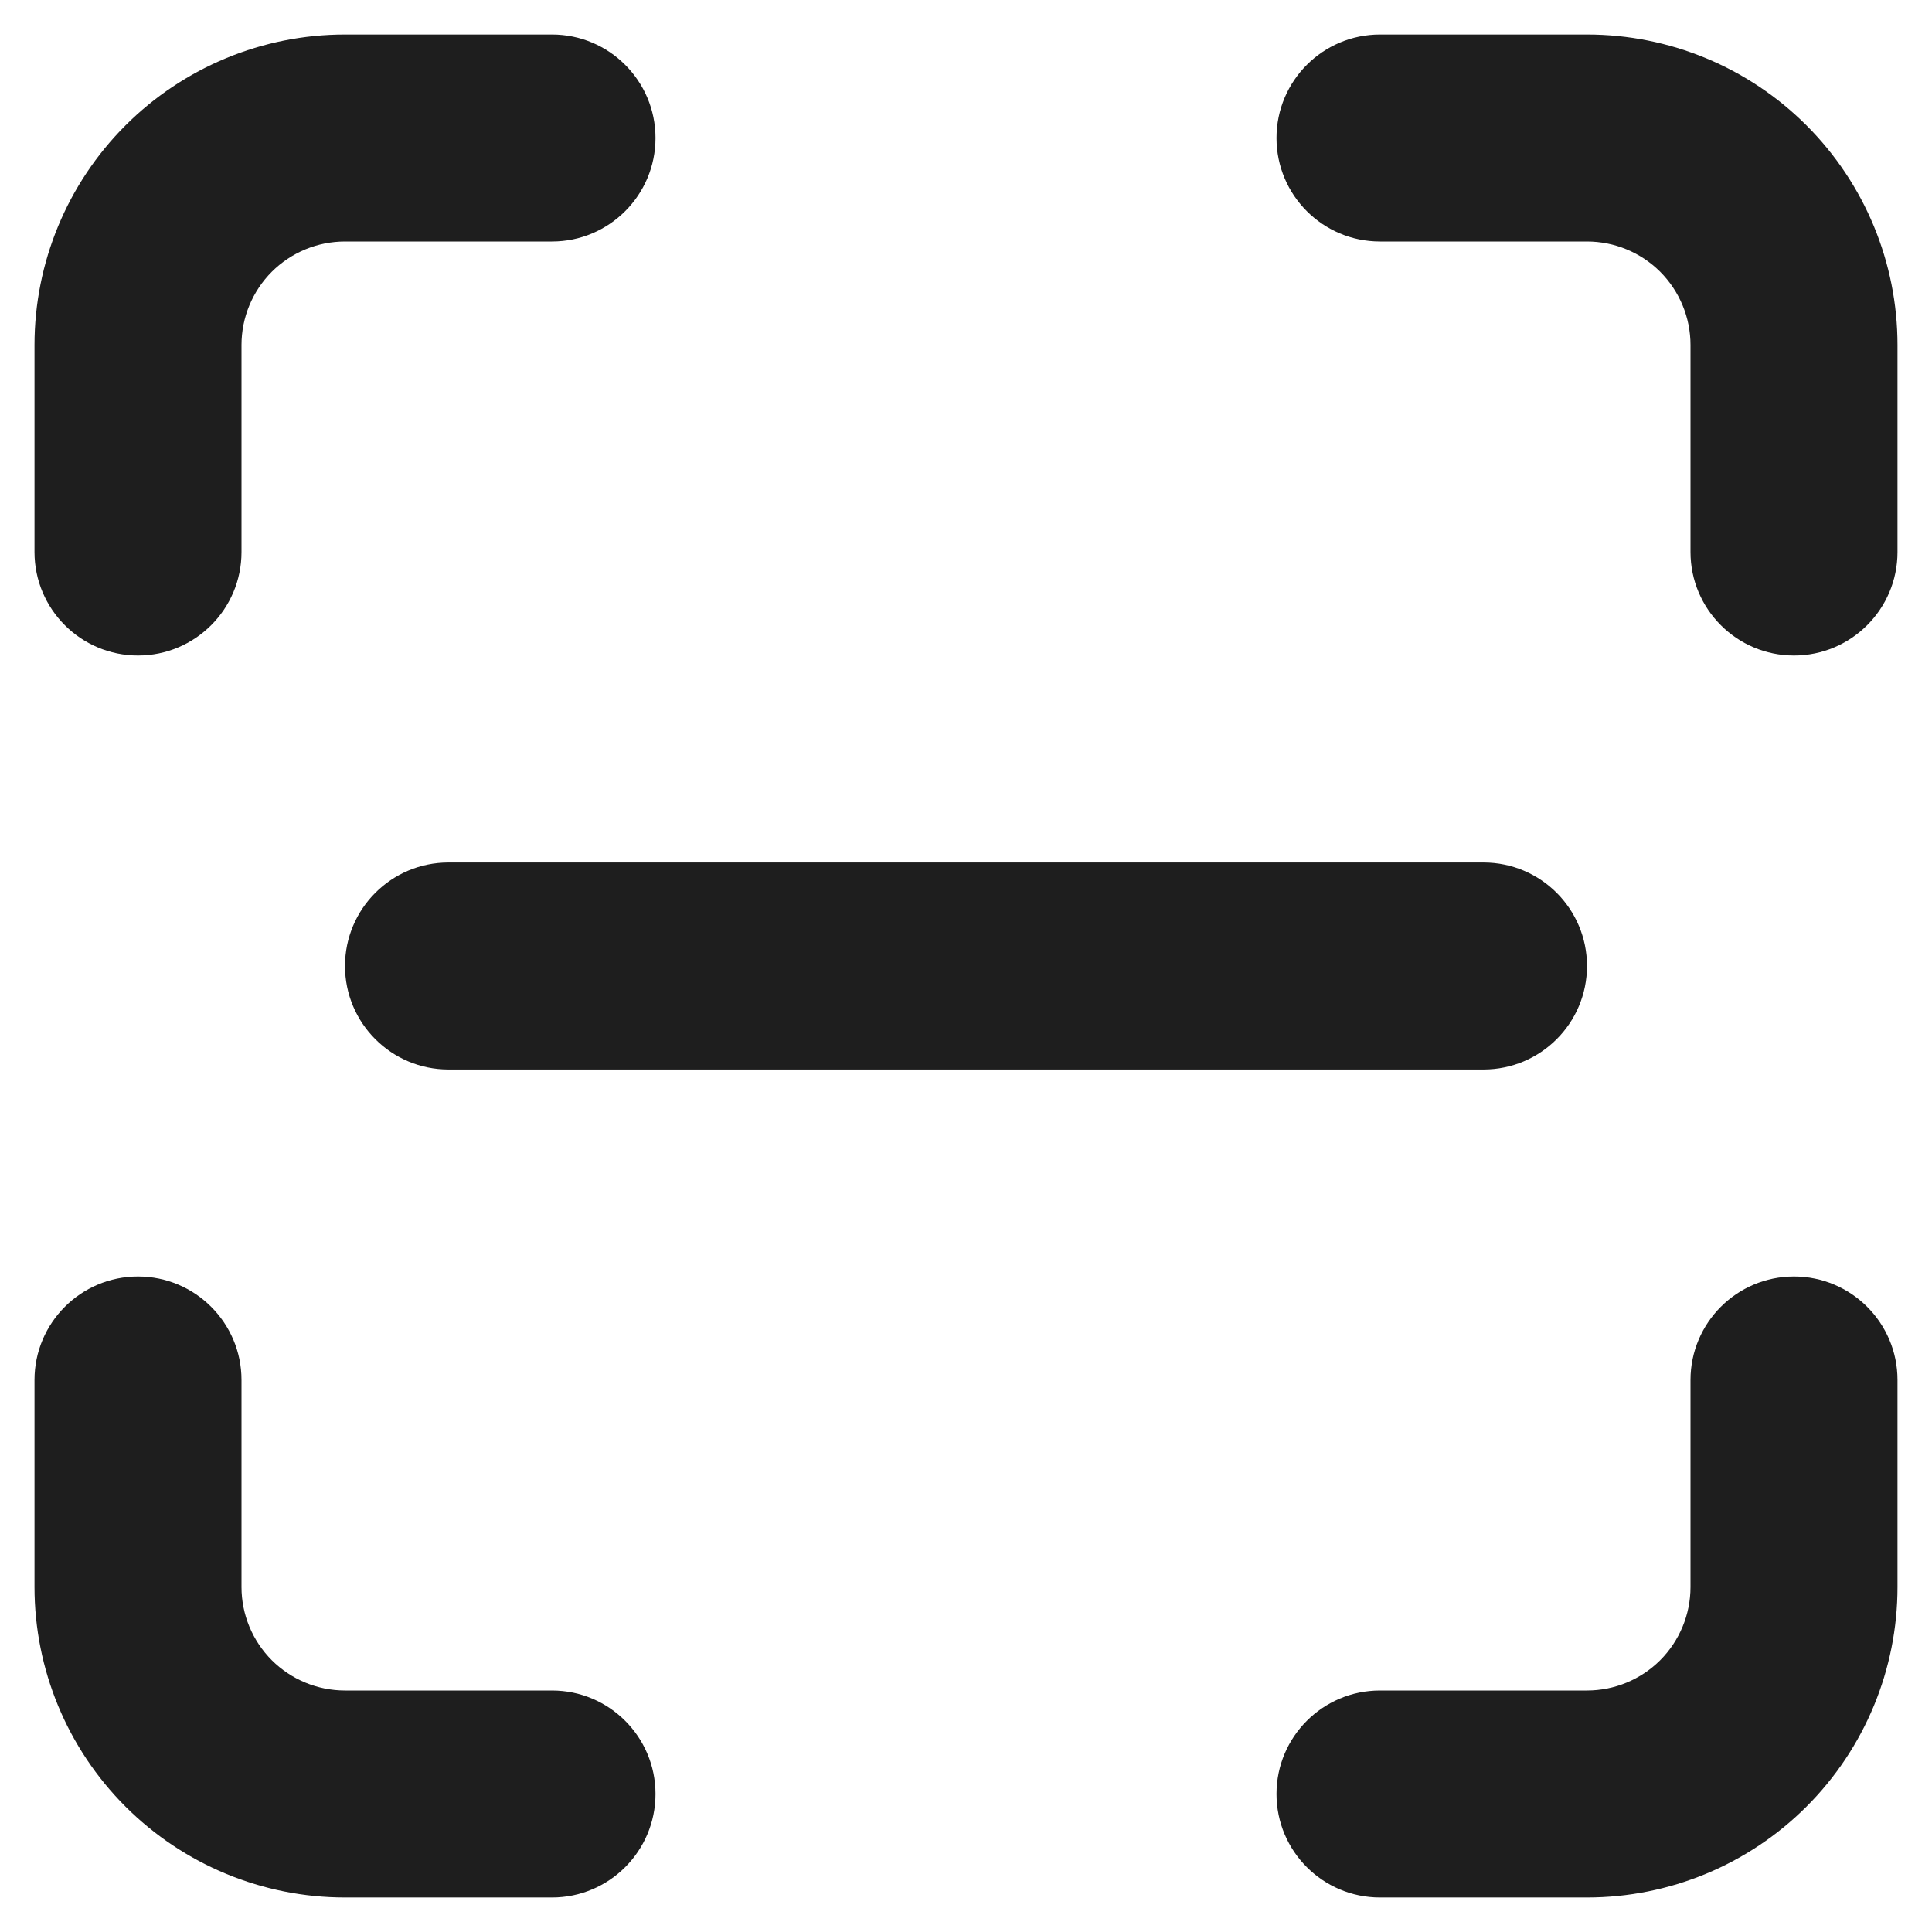 <svg width="28" height="28" viewBox="0 0 28 28" fill="none" xmlns="http://www.w3.org/2000/svg">
<path fill-rule="evenodd" clip-rule="evenodd" d="M5 3.5C4.602 3.5 4.221 3.658 3.939 3.939C3.658 4.221 3.5 4.602 3.5 5V8C3.5 8.828 2.828 9.5 2 9.5C1.172 9.5 0.5 8.828 0.5 8V5C0.5 3.807 0.974 2.662 1.818 1.818C2.662 0.974 3.807 0.5 5 0.5H8C8.828 0.5 9.5 1.172 9.5 2C9.5 2.828 8.828 3.5 8 3.5H5ZM18.5 2C18.5 1.172 19.172 0.5 20 0.5H23C24.194 0.5 25.338 0.974 26.182 1.818C27.026 2.662 27.5 3.807 27.5 5V8C27.5 8.828 26.828 9.5 26 9.5C25.172 9.5 24.5 8.828 24.5 8V5C24.5 4.602 24.342 4.221 24.061 3.939C23.779 3.658 23.398 3.5 23 3.5H20C19.172 3.5 18.5 2.828 18.5 2ZM5 14C5 13.172 5.672 12.5 6.5 12.5H21.5C22.328 12.5 23 13.172 23 14C23 14.828 22.328 15.5 21.5 15.5H6.5C5.672 15.5 5 14.828 5 14ZM2 18.5C2.828 18.5 3.5 19.172 3.5 20V23C3.5 23.398 3.658 23.779 3.939 24.061C4.221 24.342 4.602 24.5 5 24.5H8C8.828 24.5 9.5 25.172 9.5 26C9.5 26.828 8.828 27.5 8 27.5H5C3.807 27.5 2.662 27.026 1.818 26.182C0.974 25.338 0.5 24.194 0.5 23V20C0.5 19.172 1.172 18.5 2 18.5ZM26 18.5C26.828 18.5 27.5 19.172 27.5 20V23C27.5 24.194 27.026 25.338 26.182 26.182C25.338 27.026 24.194 27.5 23 27.5H20C19.172 27.5 18.5 26.828 18.5 26C18.5 25.172 19.172 24.5 20 24.5H23C23.398 24.5 23.779 24.342 24.061 24.061C24.342 23.779 24.5 23.398 24.5 23V20C24.5 19.172 25.172 18.5 26 18.5Z" fill="#1E1E1E"/>
</svg>
